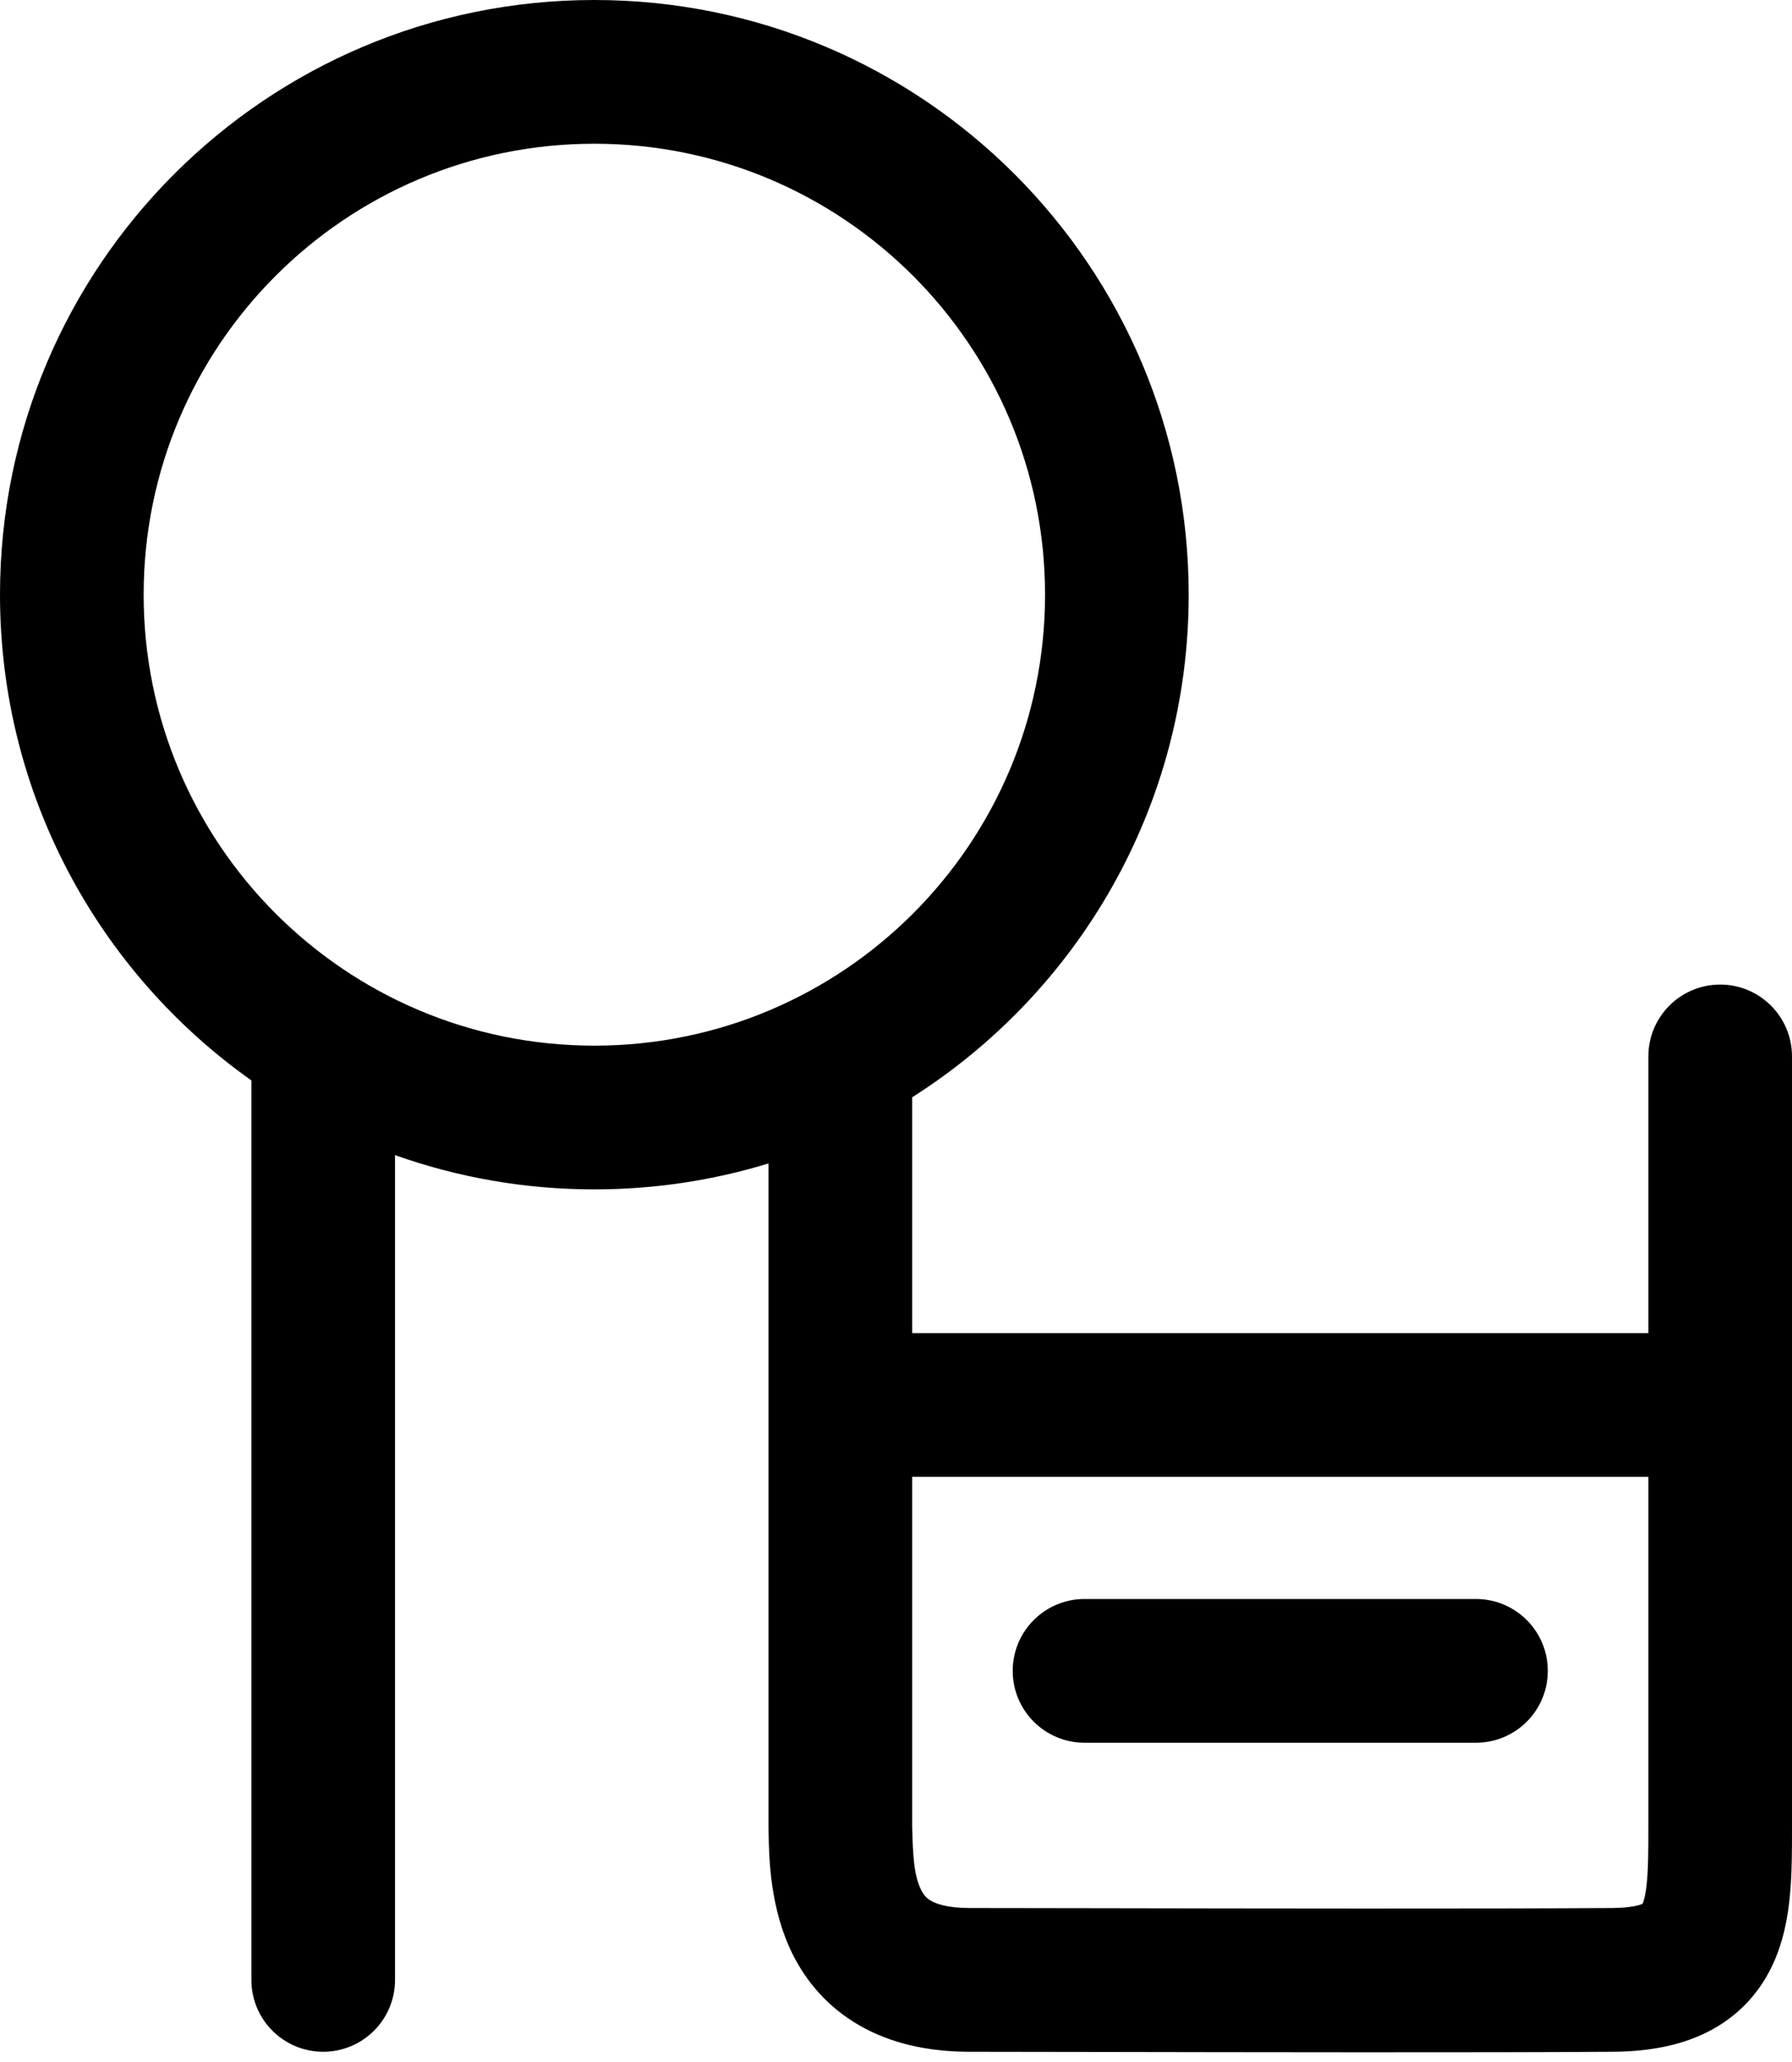 <svg width="100" height="115" viewBox="0 0 100 115" fill="none" xmlns="http://www.w3.org/2000/svg">
<path fill-rule="evenodd" clip-rule="evenodd" d="M33.166 58.317C47.056 58.317 58.317 47.056 58.317 33.166C58.317 19.276 47.056 8.016 33.166 8.016C19.276 8.016 8.016 19.276 8.016 33.166C8.016 47.056 19.276 58.317 33.166 58.317ZM50.902 61.197C60.176 55.317 66.333 44.961 66.333 33.166C66.333 14.849 51.484 0 33.166 0C14.849 0 0 14.849 0 33.166C0 44.355 5.541 54.25 14.028 60.257L14.028 110.421C14.028 112.634 15.823 114.429 18.036 114.429C20.25 114.429 22.044 112.634 22.044 110.421L22.044 64.422C25.521 65.659 29.265 66.333 33.166 66.333C36.548 66.333 39.812 65.826 42.886 64.886V101.904V101.952L42.887 102C42.889 102.083 42.891 102.176 42.892 102.279C42.915 103.593 42.964 106.456 44.237 108.998C44.986 110.49 46.165 111.926 47.945 112.952C49.698 113.963 51.776 114.429 54.108 114.429C55.545 114.429 57.981 114.433 60.972 114.439L60.979 114.439C69.61 114.454 82.853 114.479 90.008 114.429C91.869 114.416 93.657 114.132 95.234 113.352C96.906 112.524 98.086 111.262 98.83 109.764C99.522 108.37 99.775 106.9 99.889 105.658C100 104.449 100 103.151 100 102V102L100 101.904V101.875V101.846V101.816V101.786V101.756V101.725V101.693V101.662V101.63V101.597V101.564V101.531V101.497V101.463V101.429V101.394V101.358V101.323V101.287V101.25V101.213V101.176V101.139V101.101V101.062V101.023V100.984V100.945V100.905V100.865V100.824V100.783V100.742V100.7V100.658V100.615V100.572V100.529V100.485V100.441V100.397V100.352V100.307V100.262V100.216V100.17V100.123V100.077V100.029V99.982V99.934V99.885V99.837V99.788V99.739V99.689V99.639V99.588V99.538V99.487V99.435V99.383V99.331V99.279V99.226V99.173V99.12V99.066V99.012V98.957V98.903V98.847V98.792V98.736V98.68V98.624V98.567V98.51V98.453V98.395V98.337V98.279V98.22V98.161V98.102V98.042V97.982V97.922V97.862V97.801V97.74V97.678V97.616V97.554V97.492V97.429V97.366V97.303V97.239V97.175V97.111V97.047V96.982V96.917V96.852V96.786V96.72V96.654V96.588V96.521V96.454V96.386V96.319V96.251V96.183V96.114V96.045V95.976V95.907V95.837V95.767V95.697V95.627V95.556V95.485V95.414V95.343V95.271V95.199V95.127V95.054V94.981V94.908V94.835V94.761V94.688V94.614V94.539V94.465V94.39V94.315V94.239V94.164V94.088V94.012V93.935V93.859V93.782V93.705V93.628V93.55V93.472V93.394V93.316V93.238V93.159V93.08V93.001V92.921V92.842V92.762V92.682V92.601V92.521V92.44V92.359V92.278V92.196V92.115V92.033V91.951V91.868V91.786V91.703V91.62V91.537V91.454V91.37V91.286V91.202V91.118V91.034V90.949V90.864V90.779V90.694V90.609V90.523V90.437V90.351V90.265V90.179V90.092V90.005V89.918V89.831V89.744V89.656V89.569V89.481V89.393V89.305V89.216V89.127V89.039V88.95V88.861V88.771V88.682V88.592V88.502V88.412V88.322V88.232V88.141V88.051V87.96V87.869V87.778V87.686V87.595V87.503V87.411V87.319V87.227V87.135V87.043V86.95V86.857V86.764V86.671V86.578V86.485V86.391V86.298V86.204V86.11V86.016V85.922V85.828V85.733V85.639V85.544V85.449V85.354V85.259V85.164V85.069V84.973V84.877V84.782V84.686V84.59V84.494V84.397V84.301V84.205V84.108V84.011V83.915V83.818V83.721V83.623V83.526V83.429V83.331V83.234V83.136V83.038V82.94V82.842V82.744V82.646V82.548V82.449V82.351V82.252V82.153V82.055V81.956V81.857V81.758V81.659V81.559V81.46V81.361V81.261V81.161V81.062V80.962V80.862V80.762V80.662V80.562V80.462V80.362V80.261V80.161V80.061V79.96V79.86V79.759V79.658V79.558V79.457V79.356V79.255V79.154V79.053V78.952V78.85V78.749V78.648V78.547V78.445V78.344V78.242V78.141V78.039V77.937V77.836V77.734V77.632V77.53V77.428V77.326V77.225V77.123V77.021V76.918V76.816V76.714V76.612V76.51V76.408V76.305V76.203V76.101V75.999V75.896V75.794V75.692V75.589V75.487V75.384V75.282V75.179V75.077V74.974V74.872V74.769V74.667V74.564V74.461V74.359V74.256V74.154V74.051V73.948V73.846V73.743V73.641V73.538V73.436V73.333V73.23V73.128V73.025V72.923V72.82V72.718V72.615V72.513V72.41V72.308V72.205V72.103V72V71.898V71.796V71.693V71.591V71.489V71.386V71.284V71.182V71.08V70.977V70.875V70.773V70.671V70.569V70.467V70.365V70.263V70.161V70.059V69.958V69.856V69.754V69.653V69.551V69.449V69.348V69.246V69.145V69.044V68.942V68.841V68.74V68.639V68.538V68.437V68.336V68.235V68.134V68.033V67.932V67.832V67.731V67.631V67.53V67.43V67.329V67.229V67.129V67.029V66.929V66.829V66.729V66.629V66.53V66.43V66.331V66.231V66.132V66.033V65.933V65.834V65.735V65.636V65.538V65.439V65.34V65.242V65.143V65.045V64.947V64.849V64.751V64.653V64.555V64.457V64.359V64.262V64.165V64.067V63.97V63.873V63.776V63.679V63.583V63.486V63.389V63.293V63.197V63.101V63.005V62.909V62.813V62.717V62.622V62.526V62.431V62.336V62.241V62.146V62.051V61.957V61.862V61.768V61.674V61.58V61.486V61.392V61.298V61.205V61.112V61.019V60.925V60.833V60.74V60.647V60.555V60.462V60.37V60.278V60.187V60.095V60.003V59.912V59.821V59.73V59.639V59.548V59.458V59.367V59.277V59.187V59.097V59.007V58.918C100 56.704 98.206 54.91 95.992 54.91C93.778 54.91 91.984 56.704 91.984 58.918V59.007V59.097V59.187V59.277V59.367V59.458V59.548V59.639V59.73V59.821V59.912V60.003V60.095V60.187V60.278V60.37V60.462V60.555V60.647V60.74V60.833V60.925V61.019V61.112V61.205V61.298V61.392V61.486V61.58V61.674V61.768V61.862V61.957V62.051V62.146V62.241V62.336V62.431V62.526V62.622V62.717V62.813V62.909V63.005V63.101V63.197V63.293V63.389V63.486V63.583V63.679V63.776V63.873V63.97V64.067V64.165V64.262V64.359V64.457V64.555V64.653V64.751V64.849V64.947V65.045V65.143V65.242V65.34V65.439V65.538V65.636V65.735V65.834V65.933V66.033V66.132V66.231V66.331V66.43V66.53V66.629V66.729V66.829V66.929V67.029V67.129V67.229V67.329V67.43V67.53V67.631V67.731V67.832V67.932V68.033V68.134V68.235V68.336V68.437V68.538V68.639V68.74V68.841V68.942V69.044V69.145V69.246V69.348V69.449V69.551V69.653V69.754V69.856V69.958V70.059V70.161V70.263V70.365V70.467V70.569V70.671V70.773V70.875V70.977V71.08V71.182V71.284V71.386V71.489V71.591V71.693V71.796V71.898V72V72.103V72.205V72.308V72.41V72.513V72.615V72.718V72.82V72.923V73.025V73.128V73.23V73.333V73.436V73.538V73.641V73.743V73.846V73.948V74.051V74.154V74.256V74.349L50.902 74.349V61.197ZM50.902 82.365V101.855C50.941 103.458 50.994 104.589 51.404 105.406C51.549 105.696 51.71 105.87 51.949 106.008C52.214 106.161 52.833 106.413 54.108 106.413C55.569 106.413 58.032 106.417 61.045 106.423C69.678 106.439 82.835 106.462 89.952 106.413C91.048 106.405 91.522 106.24 91.661 106.176C91.723 106.04 91.837 105.689 91.907 104.926C91.981 104.12 91.984 103.174 91.984 101.904V101.875V101.846V101.816V101.786V101.756V101.725V101.693V101.662V101.63V101.597V101.564V101.531V101.497V101.463V101.429V101.394V101.358V101.323V101.287V101.25V101.213V101.176V101.139V101.101V101.062V101.023V100.984V100.945V100.905V100.865V100.824V100.783V100.742V100.7V100.658V100.615V100.572V100.529V100.485V100.441V100.397V100.352V100.307V100.262V100.216V100.17V100.123V100.077V100.029V99.982V99.934V99.885V99.837V99.788V99.739V99.689V99.639V99.588V99.538V99.487V99.435V99.383V99.331V99.279V99.226V99.173V99.12V99.066V99.012V98.957V98.903V98.847V98.792V98.736V98.68V98.624V98.567V98.51V98.453V98.395V98.337V98.279V98.22V98.161V98.102V98.042V97.982V97.922V97.862V97.801V97.74V97.678V97.616V97.554V97.492V97.429V97.366V97.303V97.239V97.175V97.111V97.047V96.982V96.917V96.852V96.786V96.72V96.654V96.588V96.521V96.454V96.386V96.319V96.251V96.183V96.114V96.045V95.976V95.907V95.837V95.767V95.697V95.627V95.556V95.485V95.414V95.343V95.271V95.199V95.127V95.054V94.981V94.908V94.835V94.761V94.688V94.614V94.539V94.465V94.39V94.315V94.239V94.164V94.088V94.012V93.935V93.859V93.782V93.705V93.628V93.55V93.472V93.394V93.316V93.238V93.159V93.08V93.001V92.921V92.842V92.762V92.682V92.601V92.521V92.44V92.359V92.278V92.196V92.115V92.033V91.951V91.868V91.786V91.703V91.62V91.537V91.454V91.37V91.286V91.202V91.118V91.034V90.949V90.864V90.779V90.694V90.609V90.523V90.437V90.351V90.265V90.179V90.092V90.005V89.918V89.831V89.744V89.656V89.569V89.481V89.393V89.305V89.216V89.127V89.039V88.95V88.861V88.771V88.682V88.592V88.502V88.412V88.322V88.232V88.141V88.051V87.96V87.869V87.778V87.686V87.595V87.503V87.411V87.319V87.227V87.135V87.043V86.95V86.857V86.764V86.671V86.578V86.485V86.391V86.298V86.204V86.11V86.016V85.922V85.828V85.733V85.639V85.544V85.449V85.354V85.259V85.164V85.069V84.973V84.877V84.782V84.686V84.59V84.494V84.397V84.301V84.205V84.108V84.011V83.915V83.818V83.721V83.623V83.526V83.429V83.331V83.234V83.136V83.038V82.94V82.842V82.744V82.646V82.548V82.449V82.365H50.902ZM56.513 93.186C56.513 90.973 58.307 89.178 60.521 89.178H82.365C84.578 89.178 86.373 90.973 86.373 93.186C86.373 95.4 84.578 97.194 82.365 97.194L60.521 97.194C58.307 97.194 56.513 95.4 56.513 93.186Z" fill="black"/>
</svg>
